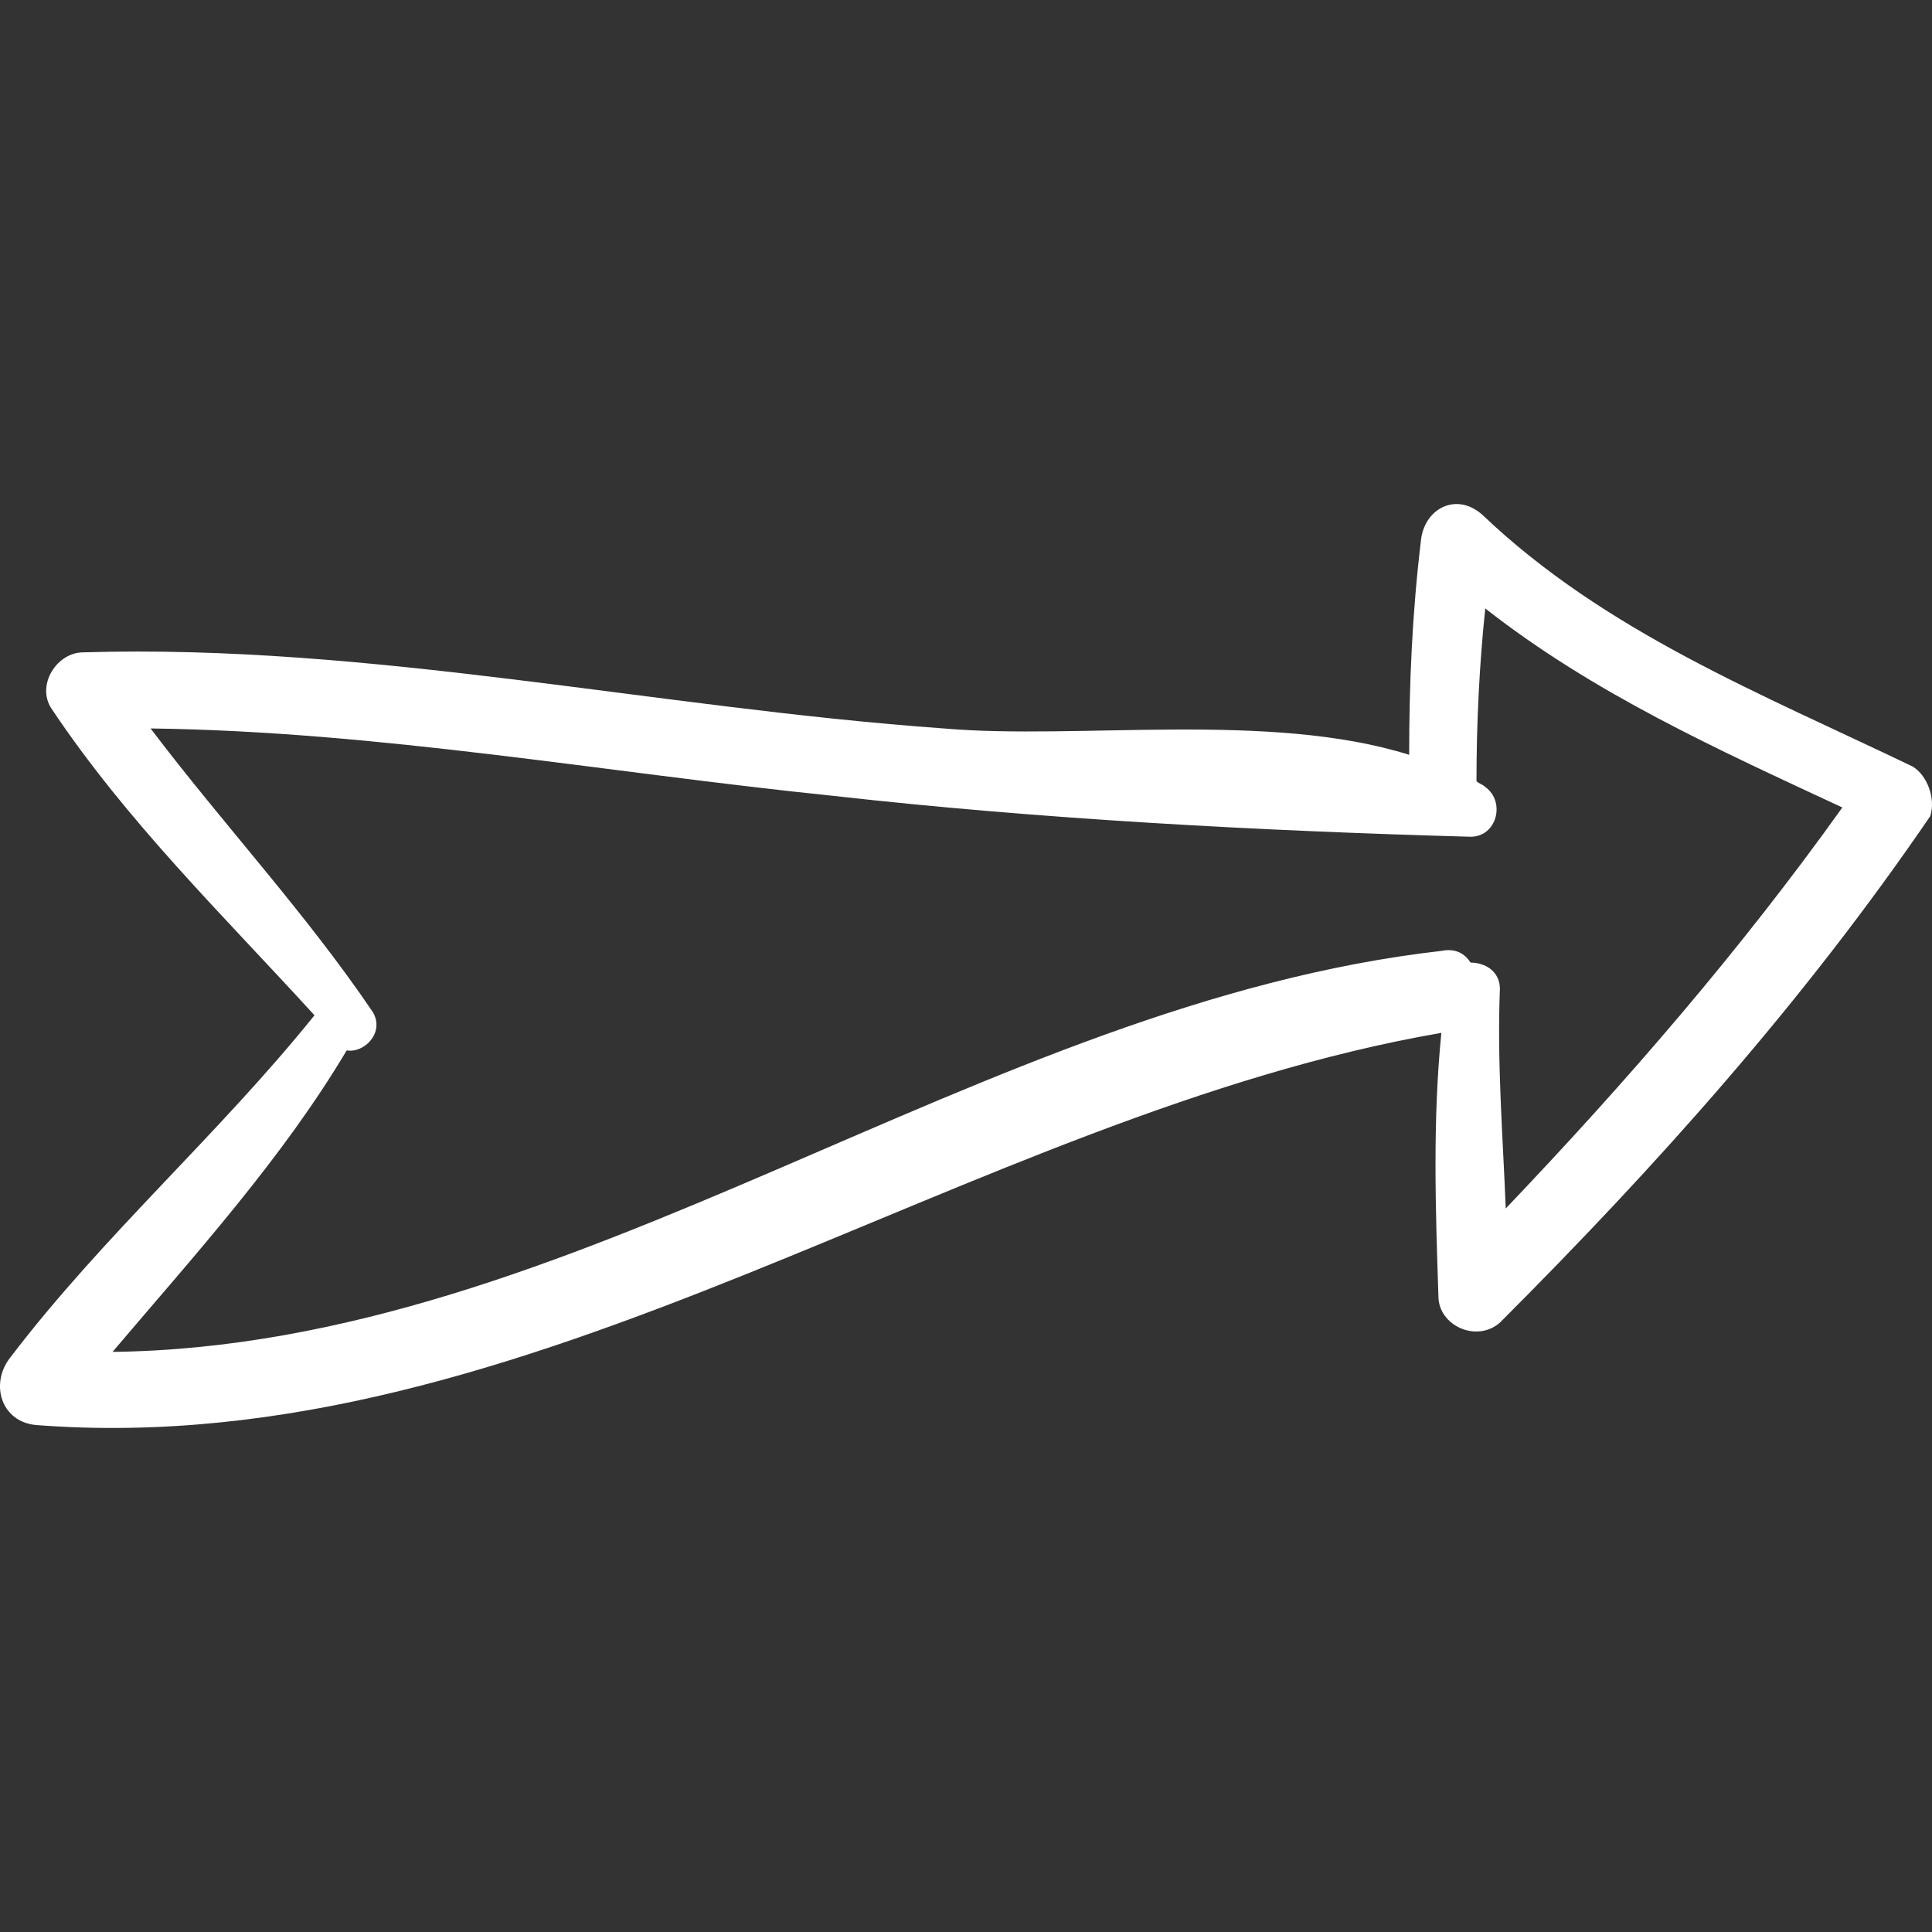 <?xml version="1.0" encoding="iso-8859-1"?>
<!-- Uploaded to: SVG Repo, www.svgrepo.com, Generator: SVG Repo Mixer Tools -->
<!DOCTYPE svg PUBLIC "-//W3C//DTD SVG 1.1//EN" "http://www.w3.org/Graphics/SVG/1.1/DTD/svg11.dtd">
<svg fill="white" version="1.1" id="Capa_1" xmlns="http://www.w3.org/2000/svg" xmlns:xlink="http://www.w3.org/1999/xlink" 
	 width="800px" height="800px" viewBox="0 0 403.963 403.963"
	 xml:space="preserve">
<rect x="0" y="0" width="403.963" height="403.963" fill="#333333" stroke="none"/>
<g>
	<path d="M399.908,160.269c-31.824-15.3-64.26-28.152-89.964-52.632c-5.508-4.896-12.24-1.224-12.853,5.508
		c-1.836,15.3-2.448,29.988-2.448,44.676c-29.375-9.18-69.155-3.06-97.308-5.508c-59.976-4.284-119.952-17.748-179.928-15.912
		c-5.508,0-9.792,6.732-6.732,11.628c15.912,23.868,36.108,43.452,55.08,64.26c-20.196,25.093-44.064,45.9-63.648,71.604
		c-4.284,5.508-1.836,13.464,5.508,14.076c103.428,7.956,194.616-64.872,293.76-82.009c-1.836,18.36-1.224,36.721-0.612,55.08
		c0,6.12,7.956,9.792,12.853,5.509c33.048-33.049,63.647-67.32,89.964-105.876C404.804,167.001,402.968,162.105,399.908,160.269z
		 M23.528,282.668c17.136-20.195,35.496-40.392,48.96-63.035c3.672,0.611,7.956-3.673,5.508-7.956
		c-14.076-20.809-31.212-39.168-46.512-59.364c47.736,0.612,94.86,9.18,142.596,14.076c43.452,4.896,89.352,7.344,133.416,8.568
		c5.508,0,7.344-7.344,3.06-10.404c-0.611-0.612-1.224-0.612-1.836-1.224c0-12.24,0.612-24.48,1.836-36.108
		c22.645,17.748,48.349,29.376,74.664,41.616c-21.42,29.988-45.288,57.528-70.38,83.844c-0.612-15.301-1.836-30.601-1.224-45.9
		c0-3.672-3.061-5.508-6.12-5.508c-1.224-1.836-3.06-3.06-6.12-2.448C204.68,209.841,120.836,281.445,23.528,282.668z"/>
</g>
</svg>